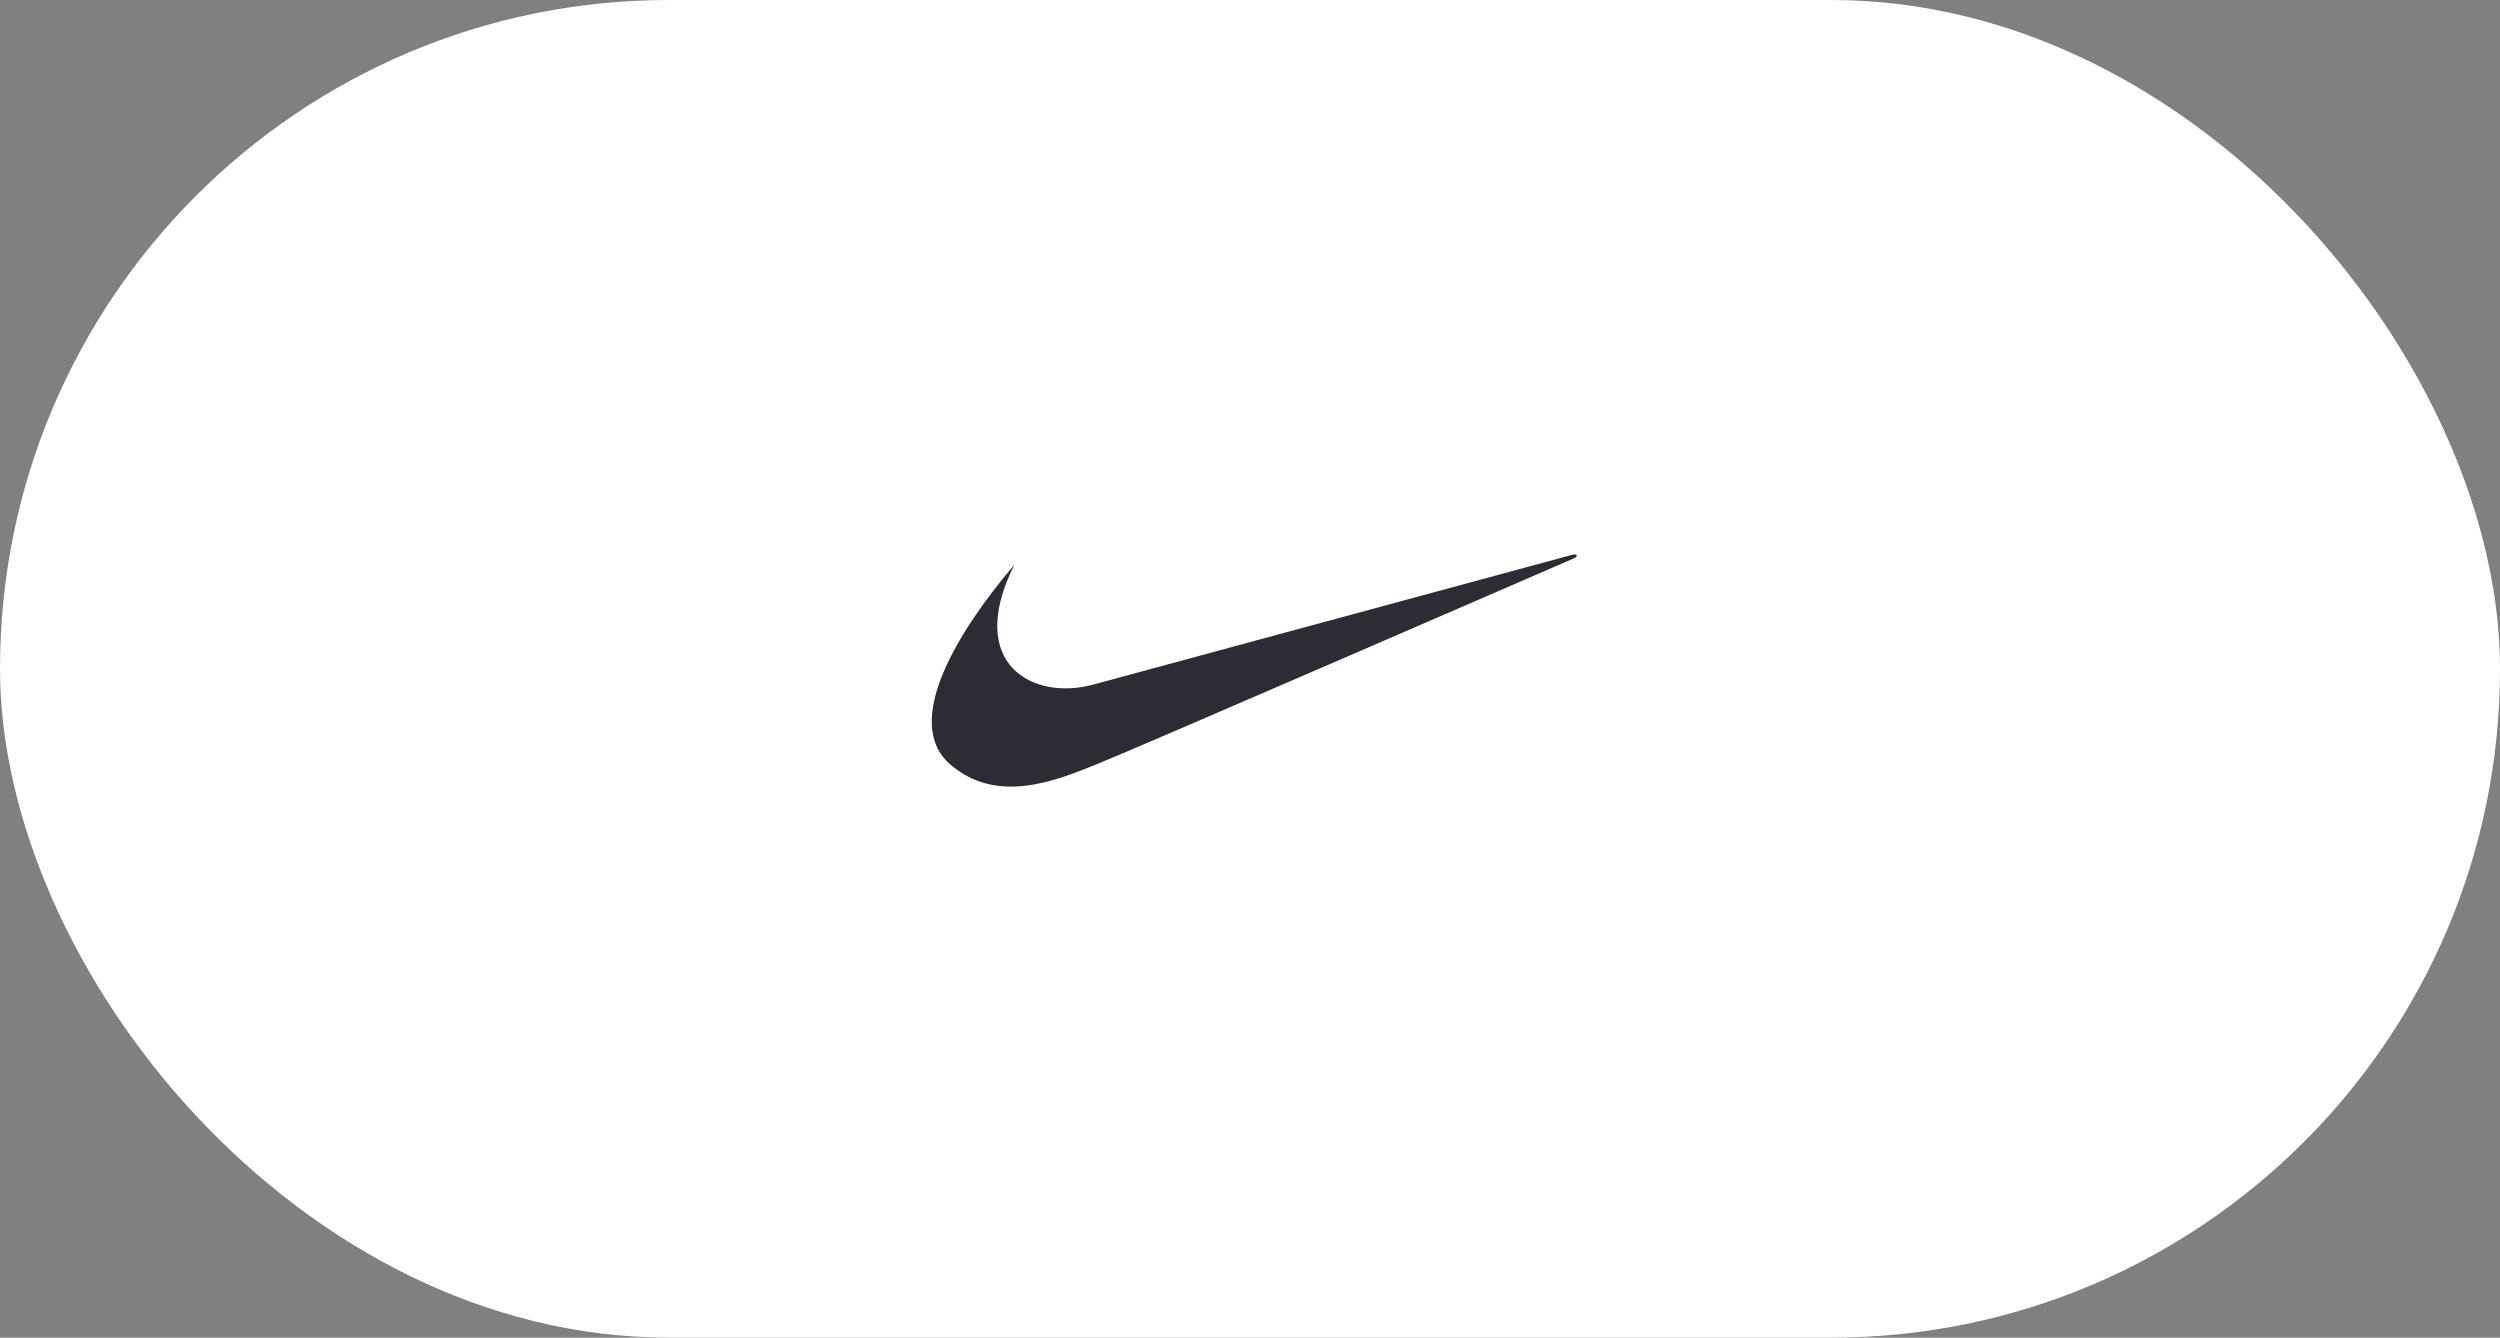 <?xml version="1.0" encoding="UTF-8"?>
<svg width="271px" height="145px" viewBox="0 0 271 145" version="1.1" xmlns="http://www.w3.org/2000/svg" xmlns:xlink="http://www.w3.org/1999/xlink">
    <rect x="0" y="0" width="271" height="145" fill="#808080" stroke="none"/>
    <!-- Generator: Sketch 52.3 (67297) - http://www.bohemiancoding.com/sketch -->
    <title>logo-nike</title>
    <desc>Created with Sketch.</desc>
    <g id="Page-1" stroke="none" stroke-width="1" fill="none" fill-rule="evenodd">
        <g id="logo-nike">
            <rect id="Rectangle" fill="#FFFFFF" fill-rule="nonzero" x="0" y="0" width="271" height="145" rx="72.5"></rect>
            <g transform="translate(101, 60)" fill="#2b2c34" id="swoosh">
                <path d="M8.958,1.217 C2.695,8.572 -3.213,18.358 2.006,22.865 C7.062,27.232 13.383,24.646 17.692,22.923 C22.002,21.199 69.635,0.513 69.635,0.513 C70.095,0.283 70.009,-0.004 69.434,0.14 C69.202,0.198 17.577,14.189 17.577,14.189 C11.027,16.027 3.557,12.02 8.958,1.217"></path>
            </g>
        </g>
    </g>
</svg>